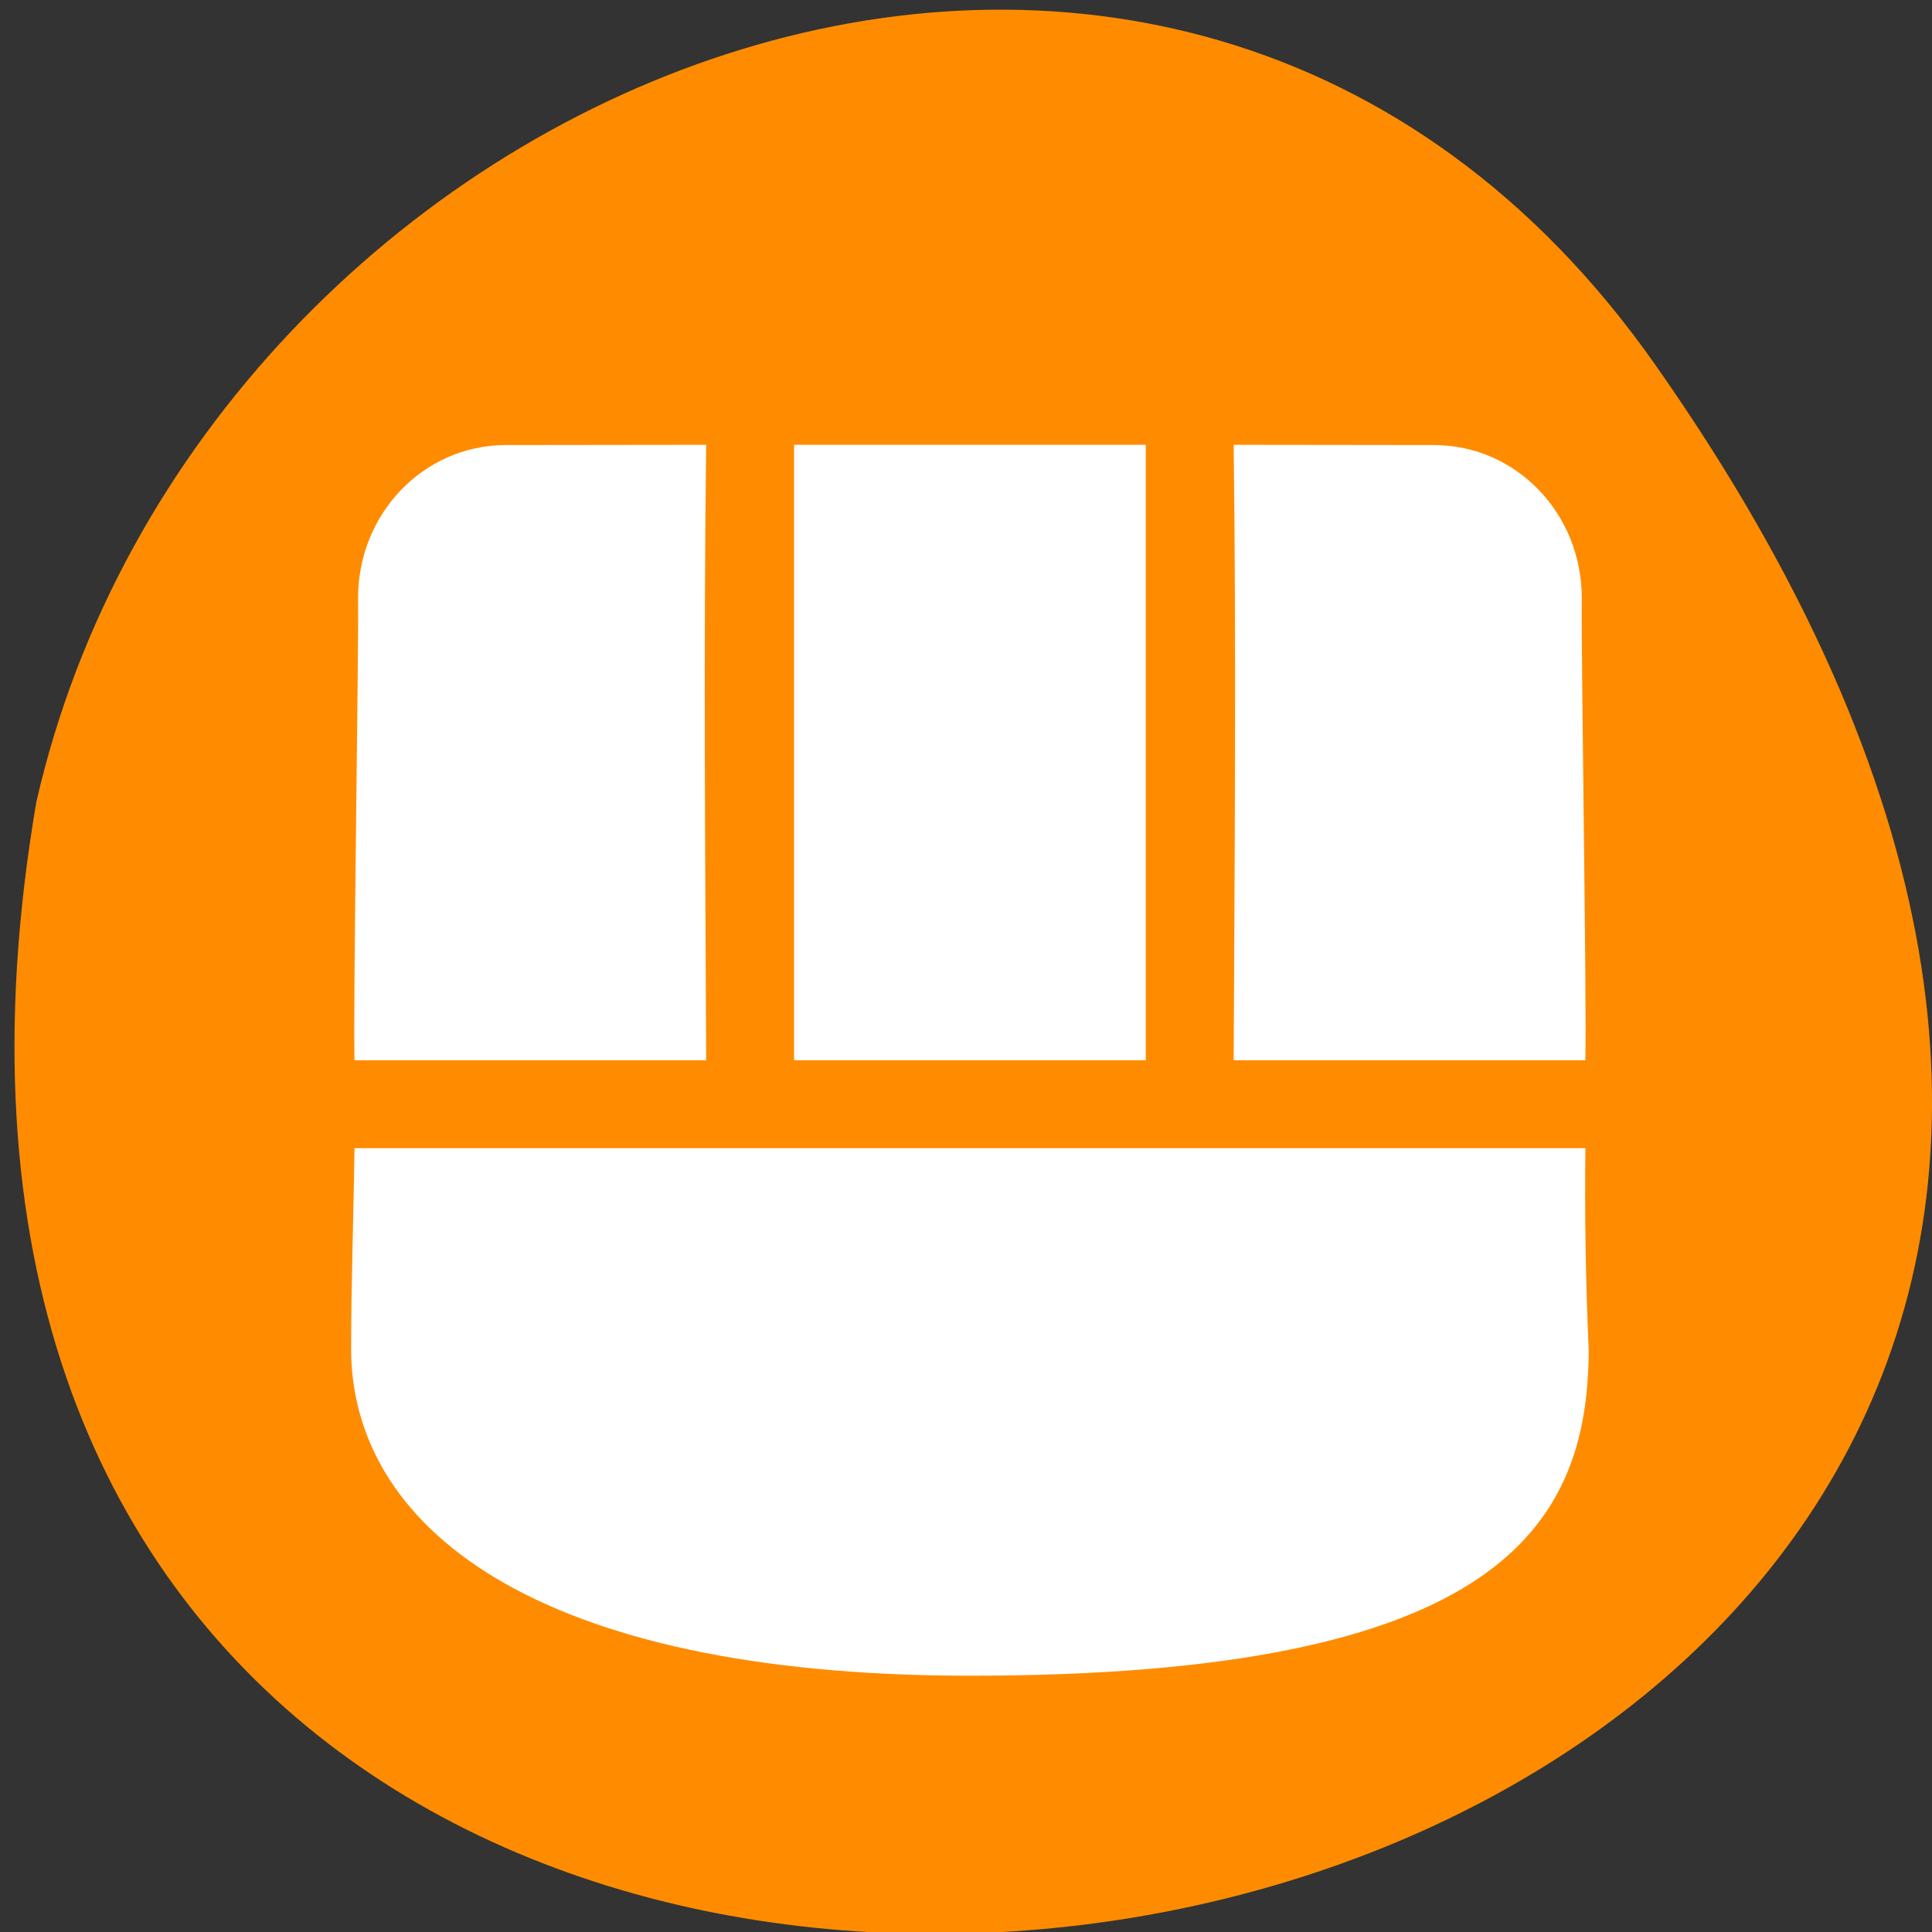 <svg xmlns="http://www.w3.org/2000/svg" viewBox="0 0 256 256"><rect x="0" y="0" width="256" height="256" fill="#333333" stroke="none"/><g color="#000" fill="#ff8c00"><path d="M 219.27,843.52 C 378.99,1071.5 -36.39,1144.06 4.81,901.81 26.646,805.46 155.29,752.19 219.27,843.52 z" transform="matrix(1 0 0 0.996 0 -791.9)"/></g><g transform="matrix(0.932 0 0 0.932 35.32 47.29)" fill="#fff"><path d="m 137.5 100 h 50 c 0.188 -9.563 -0.602 -56.46 -0.512 -65.66 0.035 -12.02 -9.273 -21.75 -20.926 -21.805 l -28.563 -0.035 c 0.371 29.16 0.137 58.33 0 87.5 z"/><path d="m 12.5 112.5 c -0.137 10.398 -0.465 18.75 -0.477 28.328 c -0.113 25.14 25.477 46.672 87.977 46.672 c 75 0 87.85 -21.09 87.977 -46.23 c -0.43 -9.586 -0.586 -19.18 -0.477 -28.773 z"/><path d="m 62.5 100 h -50 c -0.188 -9.563 0.602 -56.46 0.512 -65.66 -0.035 -12.02 9.273 -21.75 20.926 -21.805 l 28.563 -0.035 c -0.371 29.16 -0.137 58.33 0 87.5 z"/><path d="m 75 12.5 h 50 v 87.5 h -50 z"/></g></svg>